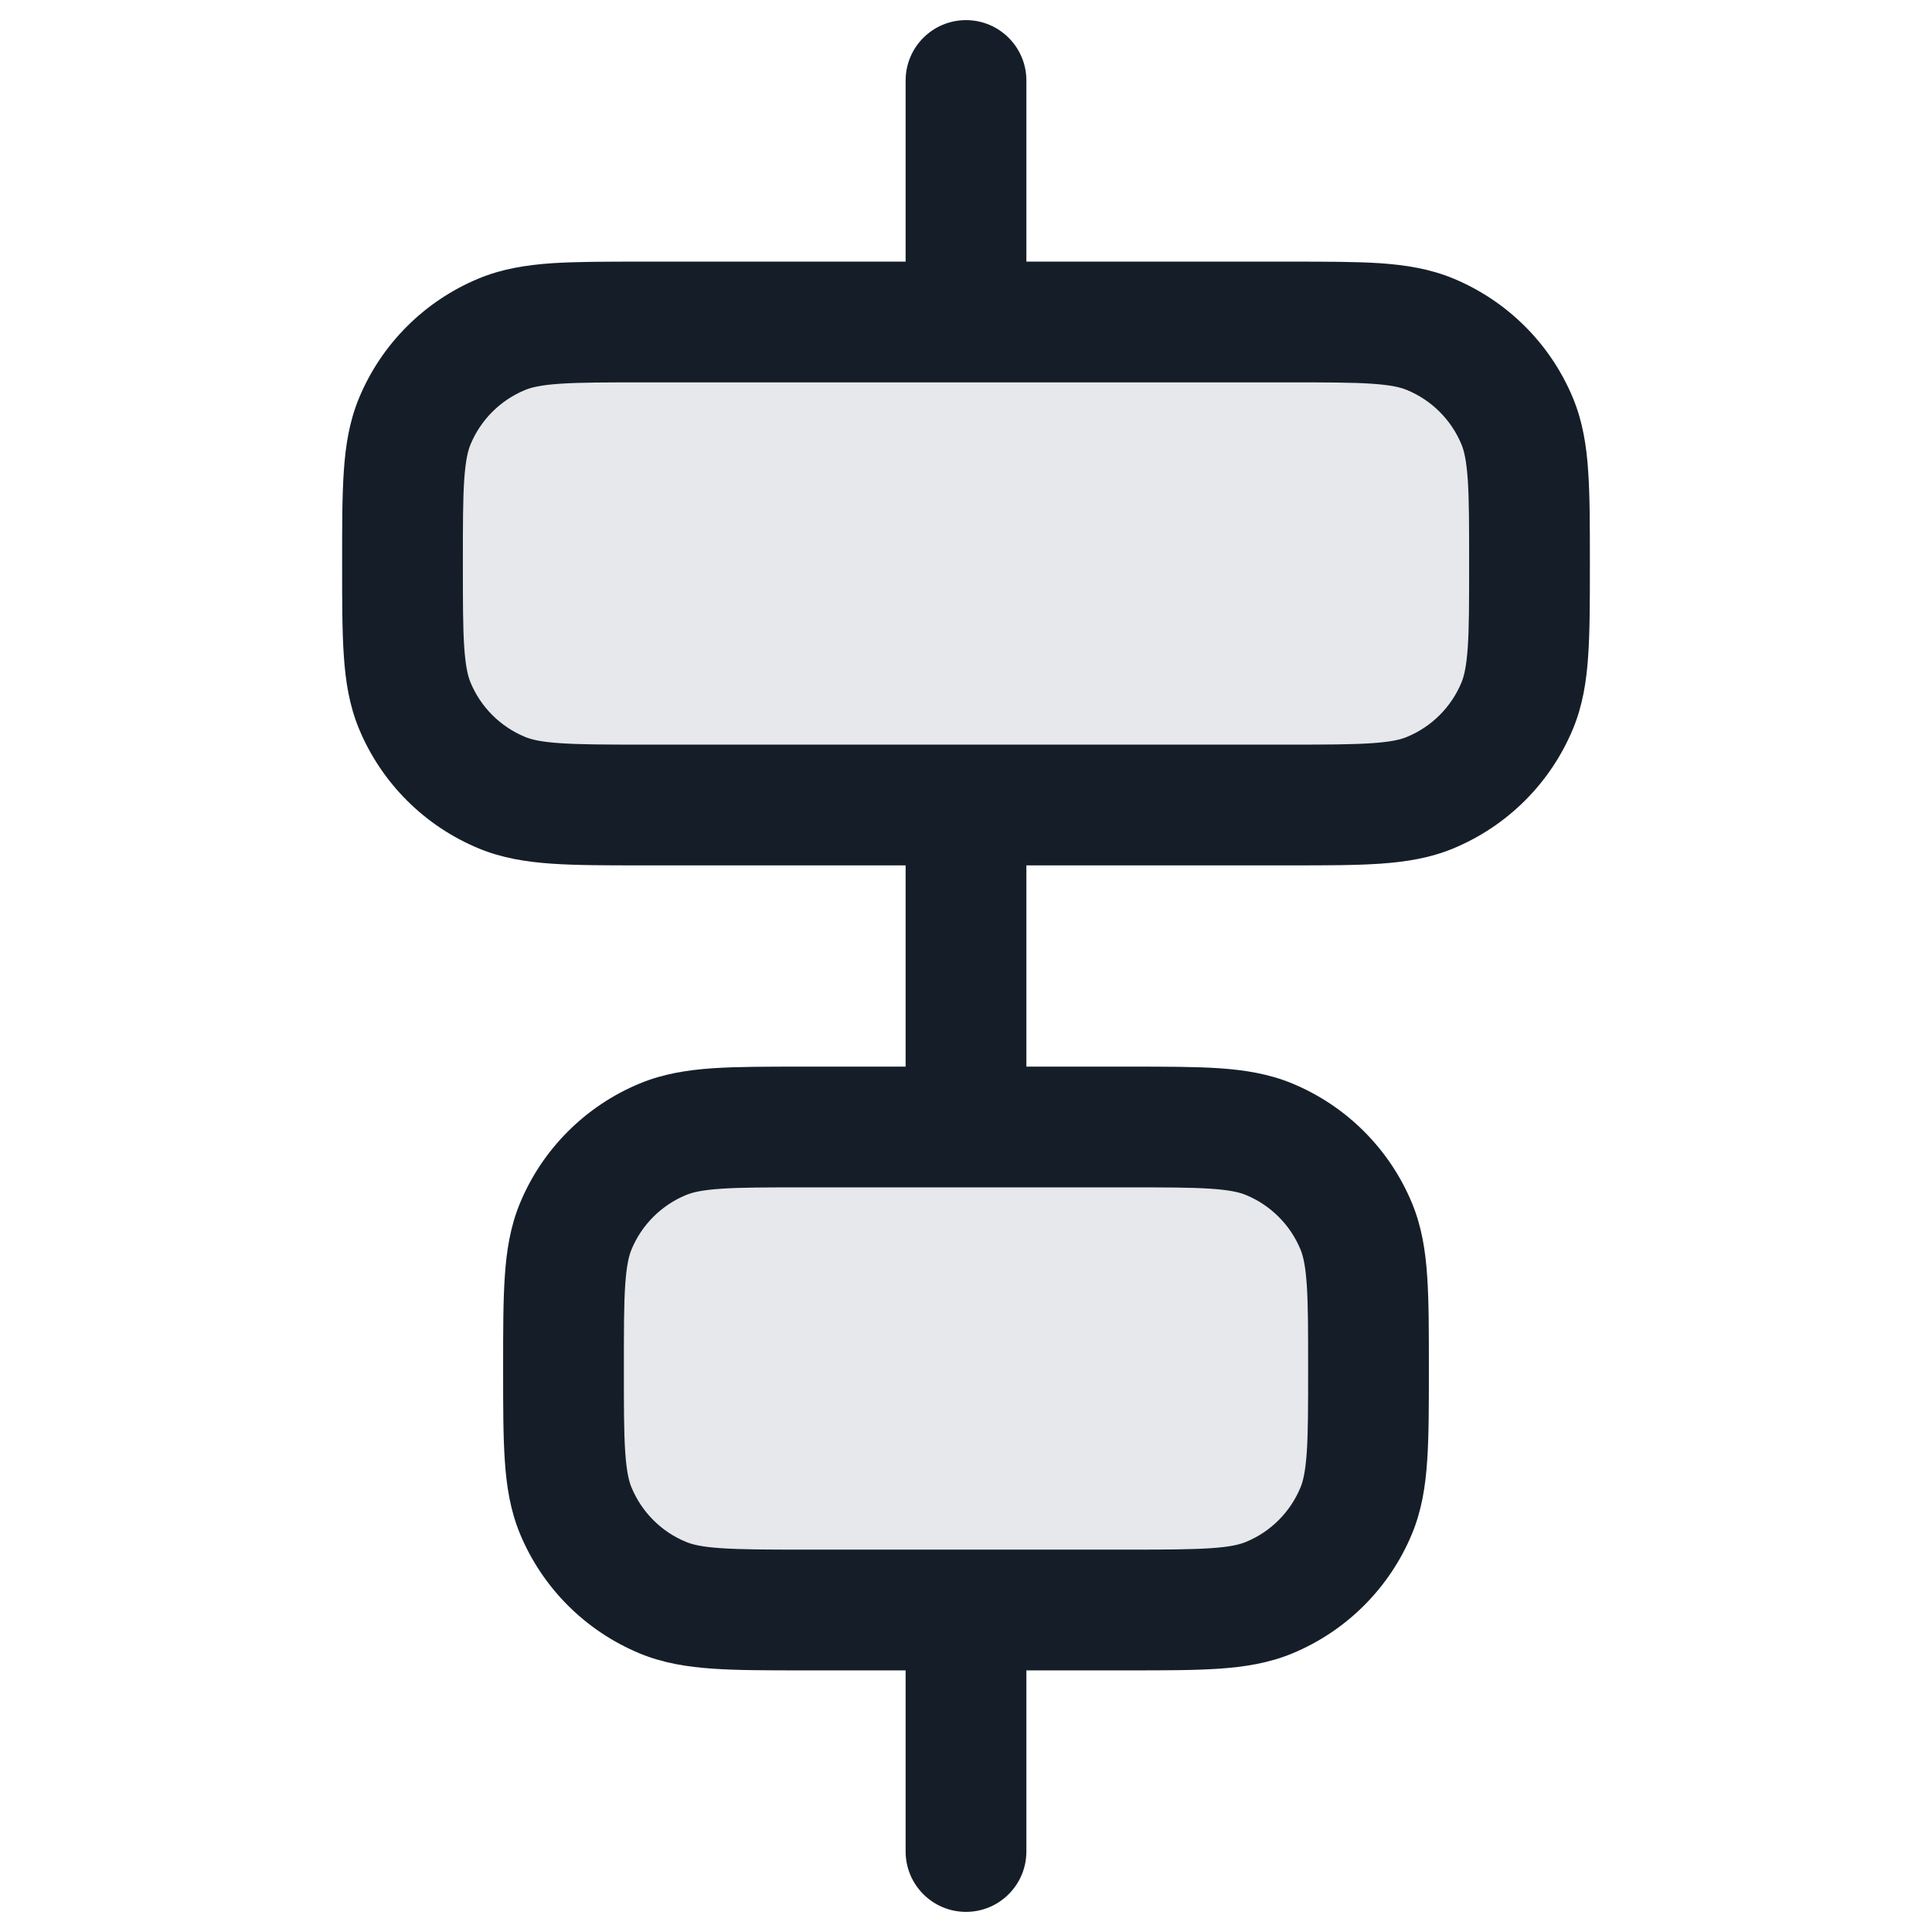 <svg xmlns="http://www.w3.org/2000/svg" viewBox="0 0 24 24">
  <defs/>
  <path fill="#636F7E" opacity="0.16" d="M5.152,5.234 C5.355,4.744 5.745,4.355 6.235,4.152 C6.602,4 7.068,4 8,4 L16,4 C16.932,4 17.398,4 17.765,4.152 C18.255,4.355 18.645,4.744 18.848,5.234 C19,5.602 19,6.068 19,7 C19,7.931 19,8.397 18.848,8.765 C18.645,9.255 18.255,9.644 17.765,9.847 C17.398,10 16.932,10 16,10 L8,10 C7.068,10 6.602,10 6.235,9.847 C5.745,9.644 5.355,9.255 5.152,8.765 C5,8.397 5,7.931 5,7 C5,6.068 5,5.602 5.152,5.234 Z M7.152,15.234 C7.355,14.744 7.745,14.355 8.235,14.152 C8.602,14 9.068,14 10,14 L14,14 C14.932,14 15.398,14 15.765,14.152 C16.255,14.355 16.645,14.744 16.848,15.234 C17,15.602 17,16.068 17,17 C17,17.931 17,18.397 16.848,18.765 C16.645,19.255 16.255,19.644 15.765,19.847 C15.398,20 14.932,20 14,20 L10,20 C9.068,20 8.602,20 8.235,19.847 C7.745,19.644 7.355,19.255 7.152,18.765 C7,18.397 7,17.931 7,17 C7,16.068 7,15.602 7.152,15.234 Z"/>
  <path fill="#151E28" d="M12,0.25 C12.414,0.25 12.75,0.586 12.75,1 L12.75,3.25 L16.025,3.25 C16.47,3.25 16.841,3.25 17.145,3.27 C17.462,3.292 17.762,3.339 18.052,3.459 C18.726,3.738 19.262,4.273 19.541,4.947 C19.661,5.238 19.708,5.537 19.729,5.854 C19.75,6.159 19.75,6.53 19.75,6.974 L19.75,7.025 C19.75,7.469 19.75,7.84 19.729,8.145 C19.708,8.462 19.661,8.762 19.541,9.052 C19.262,9.726 18.726,10.261 18.052,10.54 C17.762,10.66 17.462,10.707 17.145,10.729 C16.841,10.75 16.47,10.75 16.025,10.75 L12.75,10.75 L12.75,13.25 L14.025,13.25 C14.47,13.25 14.841,13.25 15.145,13.27 C15.462,13.292 15.762,13.339 16.052,13.459 C16.726,13.738 17.262,14.273 17.541,14.947 C17.661,15.238 17.708,15.537 17.729,15.854 C17.75,16.159 17.75,16.53 17.75,16.974 L17.75,17.025 C17.75,17.469 17.75,17.84 17.729,18.145 C17.708,18.462 17.661,18.761 17.541,19.052 C17.262,19.726 16.726,20.261 16.052,20.54 C15.762,20.66 15.462,20.707 15.145,20.729 C14.841,20.75 14.47,20.75 14.025,20.75 L12.75,20.75 L12.75,23 C12.75,23.414 12.414,23.75 12,23.75 C11.586,23.75 11.25,23.414 11.25,23 L11.25,20.75 L9.975,20.75 C9.53,20.75 9.159,20.75 8.855,20.729 C8.538,20.707 8.238,20.66 7.948,20.54 C7.274,20.261 6.738,19.726 6.459,19.052 C6.339,18.761 6.292,18.462 6.271,18.145 C6.25,17.84 6.25,17.469 6.25,17.025 L6.25,16.974 C6.25,16.53 6.25,16.159 6.271,15.854 C6.292,15.537 6.339,15.238 6.459,14.947 C6.738,14.273 7.274,13.738 7.948,13.459 C8.238,13.339 8.538,13.292 8.855,13.27 C9.159,13.25 9.53,13.25 9.975,13.25 L11.25,13.25 L11.25,10.75 L7.975,10.75 C7.53,10.75 7.159,10.75 6.855,10.729 C6.538,10.707 6.238,10.66 5.948,10.54 C5.274,10.261 4.738,9.726 4.459,9.052 C4.339,8.762 4.292,8.462 4.271,8.145 C4.25,7.84 4.25,7.469 4.25,7.025 L4.25,6.974 C4.25,6.53 4.25,6.159 4.271,5.854 C4.292,5.537 4.339,5.238 4.459,4.947 C4.738,4.273 5.274,3.738 5.948,3.459 C6.238,3.339 6.538,3.292 6.855,3.27 C7.159,3.25 7.53,3.25 7.975,3.25 L11.25,3.25 L11.25,1 C11.25,0.586 11.586,0.25 12,0.25 Z M12,4.75 L11.983,4.75 L8,4.75 C7.524,4.75 7.204,4.75 6.957,4.767 C6.716,4.783 6.599,4.813 6.522,4.845 C6.215,4.972 5.972,5.215 5.845,5.521 C5.813,5.598 5.784,5.716 5.767,5.956 C5.75,6.204 5.75,6.523 5.75,7 C5.75,7.476 5.75,7.795 5.767,8.043 C5.784,8.283 5.813,8.401 5.845,8.478 C5.972,8.784 6.215,9.027 6.522,9.154 C6.599,9.186 6.716,9.216 6.957,9.232 C7.204,9.249 7.524,9.25 8,9.25 L16,9.25 C16.476,9.25 16.796,9.249 17.043,9.232 C17.284,9.216 17.401,9.186 17.478,9.154 C17.785,9.027 18.028,8.784 18.155,8.478 C18.187,8.401 18.216,8.283 18.233,8.043 C18.25,7.795 18.25,7.476 18.25,7 C18.25,6.523 18.25,6.204 18.233,5.956 C18.216,5.716 18.187,5.598 18.155,5.521 C18.028,5.215 17.785,4.972 17.478,4.845 C17.401,4.813 17.284,4.783 17.043,4.767 C16.796,4.75 16.476,4.75 16,4.75 L12.017,4.75 Z M11.983,14.75 L10,14.75 C9.524,14.75 9.204,14.75 8.957,14.767 C8.716,14.783 8.599,14.813 8.522,14.845 C8.215,14.972 7.972,15.215 7.845,15.521 C7.813,15.598 7.784,15.715 7.767,15.956 C7.75,16.204 7.75,16.523 7.75,17 C7.75,17.476 7.75,17.795 7.767,18.043 C7.784,18.284 7.813,18.401 7.845,18.478 C7.972,18.784 8.215,19.028 8.522,19.154 C8.599,19.186 8.716,19.216 8.957,19.232 C9.204,19.249 9.524,19.25 10,19.25 L14,19.25 C14.476,19.25 14.796,19.249 15.043,19.232 C15.284,19.216 15.401,19.186 15.478,19.154 C15.785,19.028 16.028,18.784 16.155,18.478 C16.187,18.401 16.216,18.284 16.233,18.043 C16.25,17.795 16.25,17.476 16.25,17 C16.25,16.523 16.25,16.204 16.233,15.956 C16.216,15.715 16.187,15.598 16.155,15.521 C16.028,15.215 15.785,14.972 15.478,14.845 C15.401,14.813 15.284,14.783 15.043,14.767 C14.796,14.75 14.476,14.75 14,14.75 L12.017,14.75 C12.011,14.75 12.006,14.75 12,14.75 C11.994,14.75 11.989,14.75 11.983,14.75 Z"/>
</svg>

